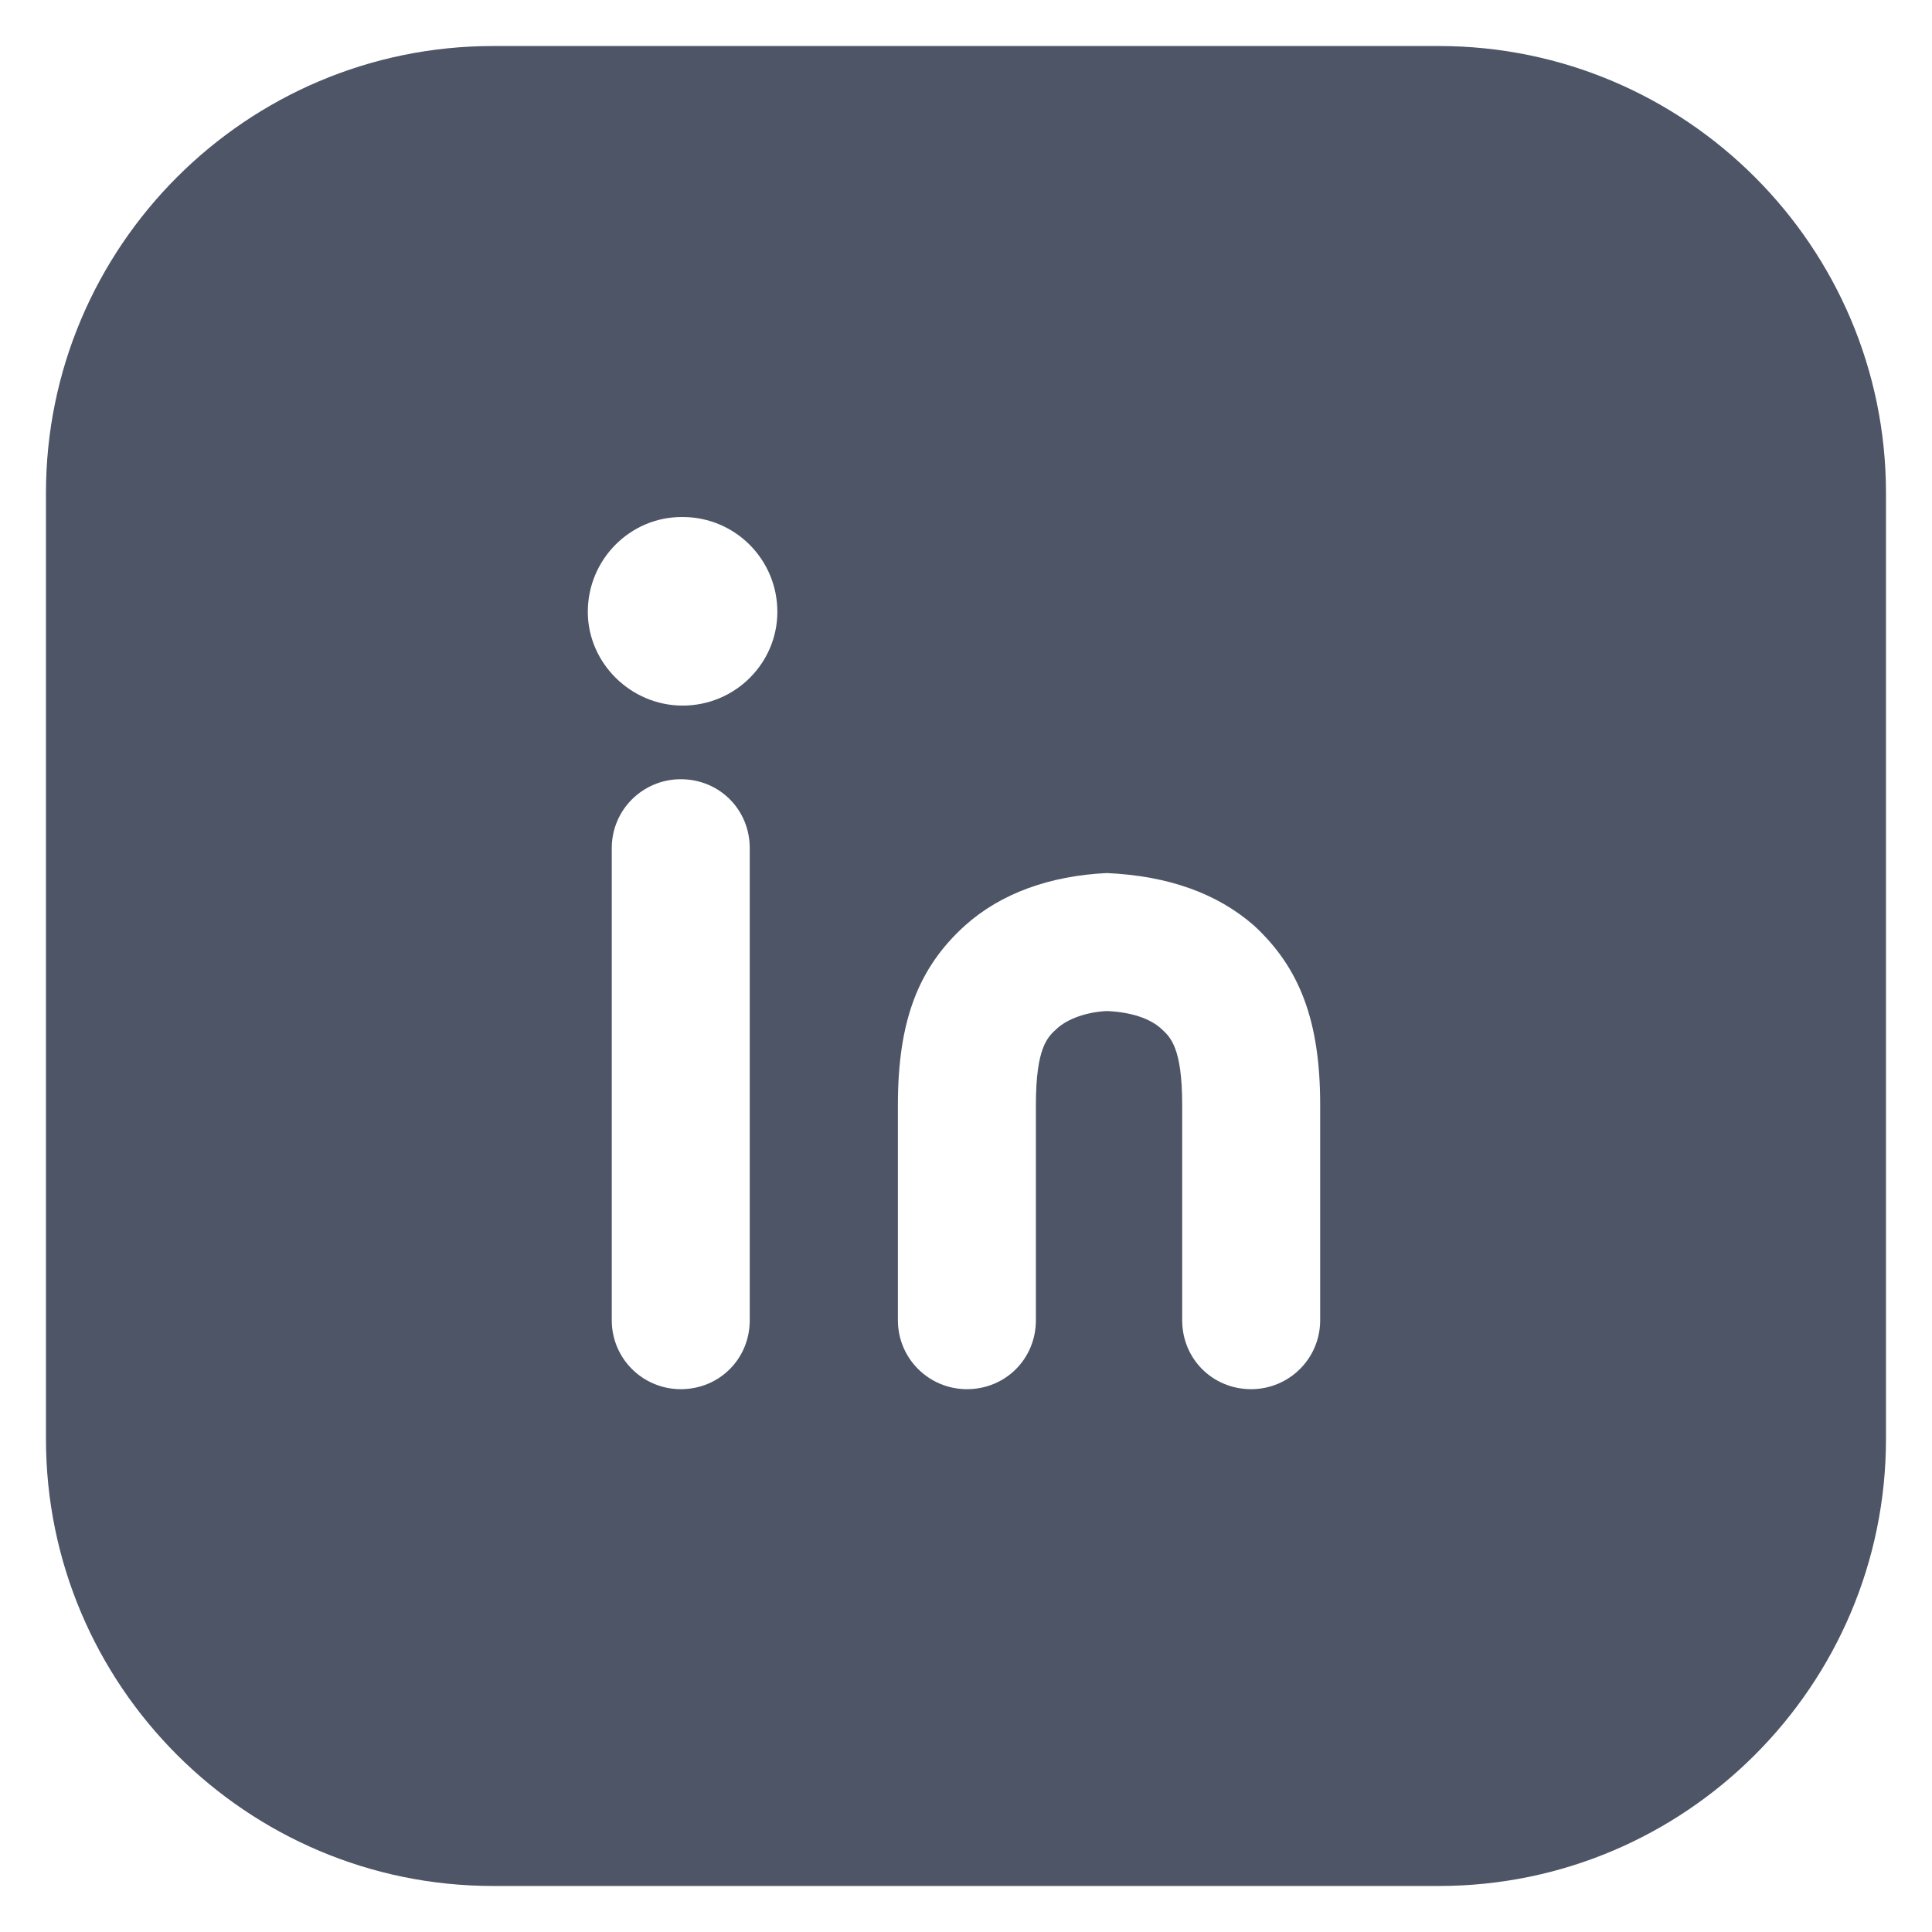 <?xml version="1.0" encoding="UTF-8" standalone="no"?><svg width='28' height='28' viewBox='0 0 28 28' fill='none' xmlns='http://www.w3.org/2000/svg'>
<path d='M20.853 0.667H7.146C3.573 0.667 0.666 3.573 0.666 7.146V20.853C0.666 24.427 3.573 27.333 7.146 27.333H20.853C24.426 27.333 27.333 24.427 27.333 20.853V7.146C27.333 3.573 24.426 0.667 20.853 0.667ZM9.893 10.226C9.146 10.226 8.519 9.613 8.519 8.867C8.519 8.107 9.133 7.493 9.879 7.493H9.893C10.653 7.493 11.266 8.107 11.266 8.867C11.266 9.613 10.653 10.226 9.893 10.226ZM10.866 12.293V19.133C10.866 19.693 10.426 20.133 9.866 20.133C9.319 20.133 8.866 19.693 8.866 19.133V12.293C8.866 11.733 9.319 11.293 9.866 11.293C10.426 11.293 10.866 11.733 10.866 12.293ZM19.133 19.133C19.133 19.693 18.679 20.133 18.133 20.133C17.573 20.133 17.133 19.693 17.133 19.133V16.013C17.133 15.173 16.959 15.027 16.826 14.906C16.666 14.76 16.386 14.666 16.039 14.653C15.759 14.666 15.479 14.76 15.319 14.906C15.186 15.027 15.013 15.173 15.013 16.013V19.133C15.013 19.693 14.573 20.133 14.013 20.133C13.466 20.133 13.013 19.693 13.013 19.133V16.013C13.013 14.8 13.306 14.027 13.986 13.413C14.506 12.947 15.213 12.693 16.039 12.653C16.933 12.693 17.639 12.947 18.173 13.413C18.839 14.027 19.133 14.8 19.133 16.013V19.133V19.133Z' fill='#4D5566'/>
</svg>
